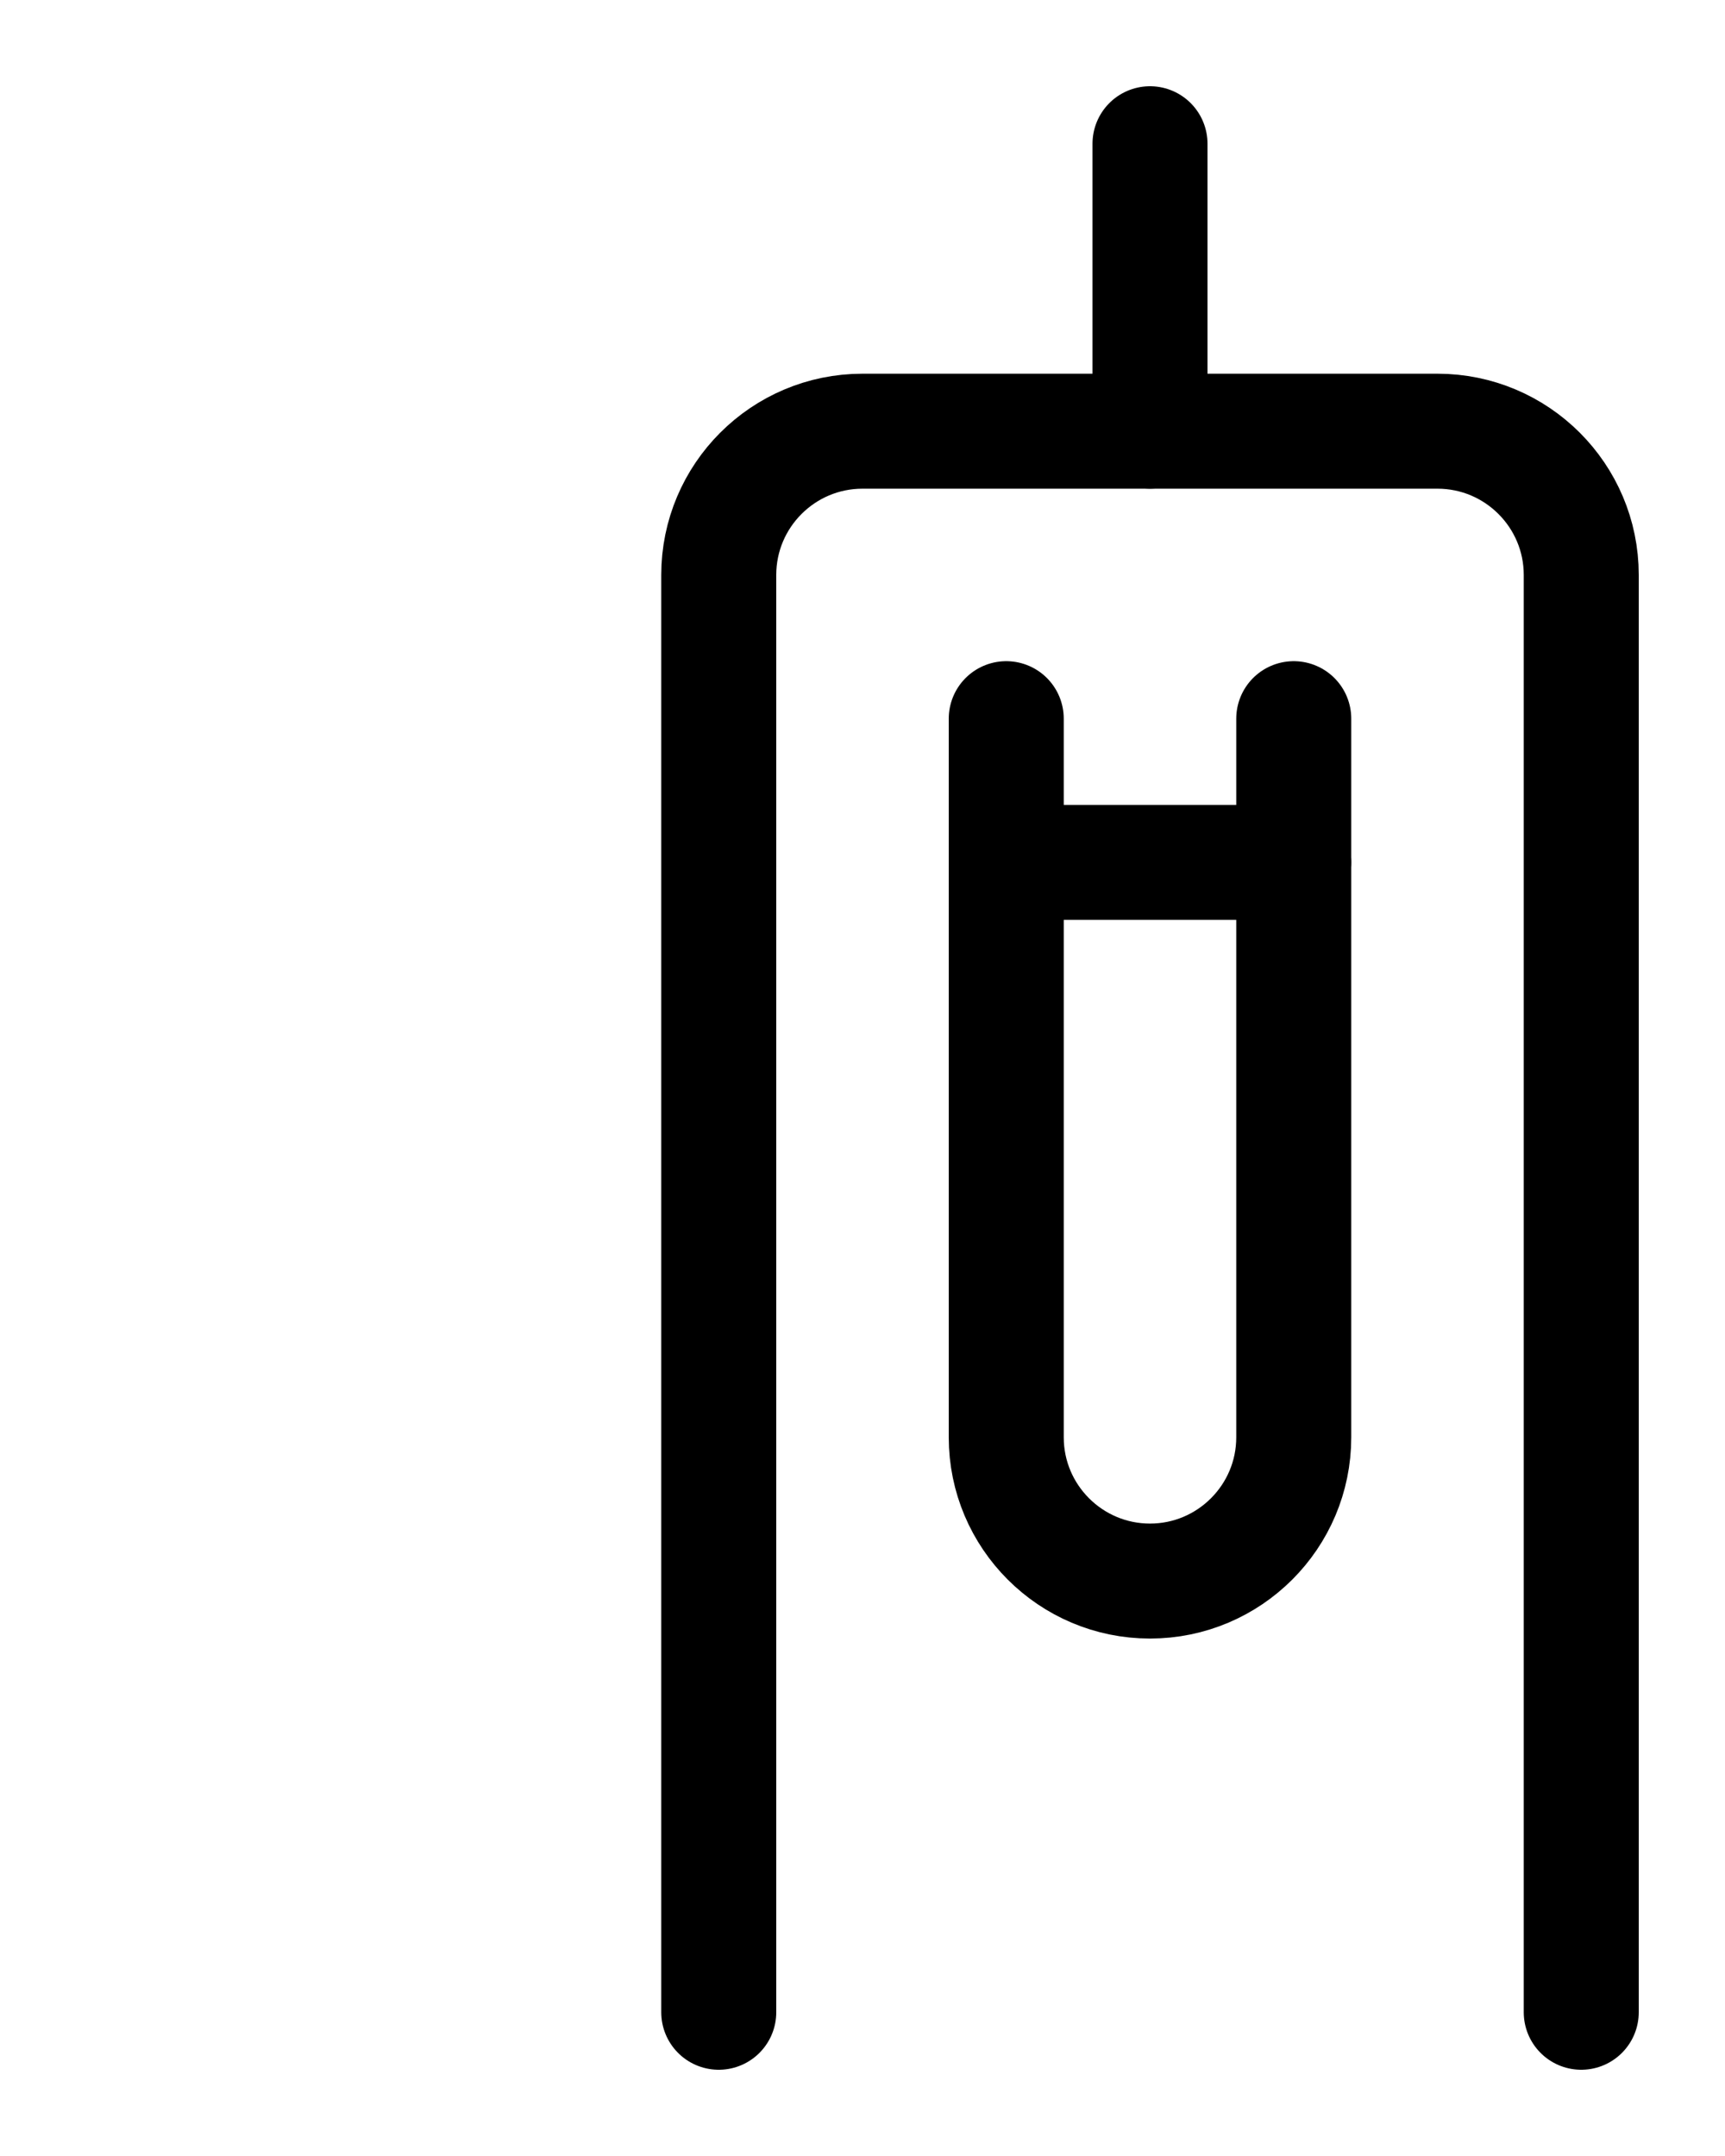 <?xml version="1.0" encoding="utf-8"?>
<!-- Generator: Adobe Illustrator 26.0.0, SVG Export Plug-In . SVG Version: 6.00 Build 0)  -->
<svg version="1.1" id="图层_1" xmlns="http://www.w3.org/2000/svg" xmlns:xlink="http://www.w3.org/1999/xlink" x="0px" y="0px"
	 viewBox="0 0 720 900" style="enable-background:new 0 0 720 900;" xml:space="preserve">
<style type="text/css">
	.st0{fill:none;stroke:#000000;stroke-width:48;stroke-linecap:round;stroke-linejoin:round;stroke-miterlimit:10;}
</style>
<path class="st0" d="M300,840V240c0-33.1,26.9-60,60-60h240c33.1,0,60,26.9,60,60v600"/>
<line class="st0" x1="480" y1="60" x2="480" y2="180"/>
<line class="st0" x1="420" y1="360" x2="540" y2="360"/>
<path class="st0" d="M420,300v300c0,33.1,26.9,60,60,60h0c33.1,0,60-26.9,60-60V300"/>
</svg>
